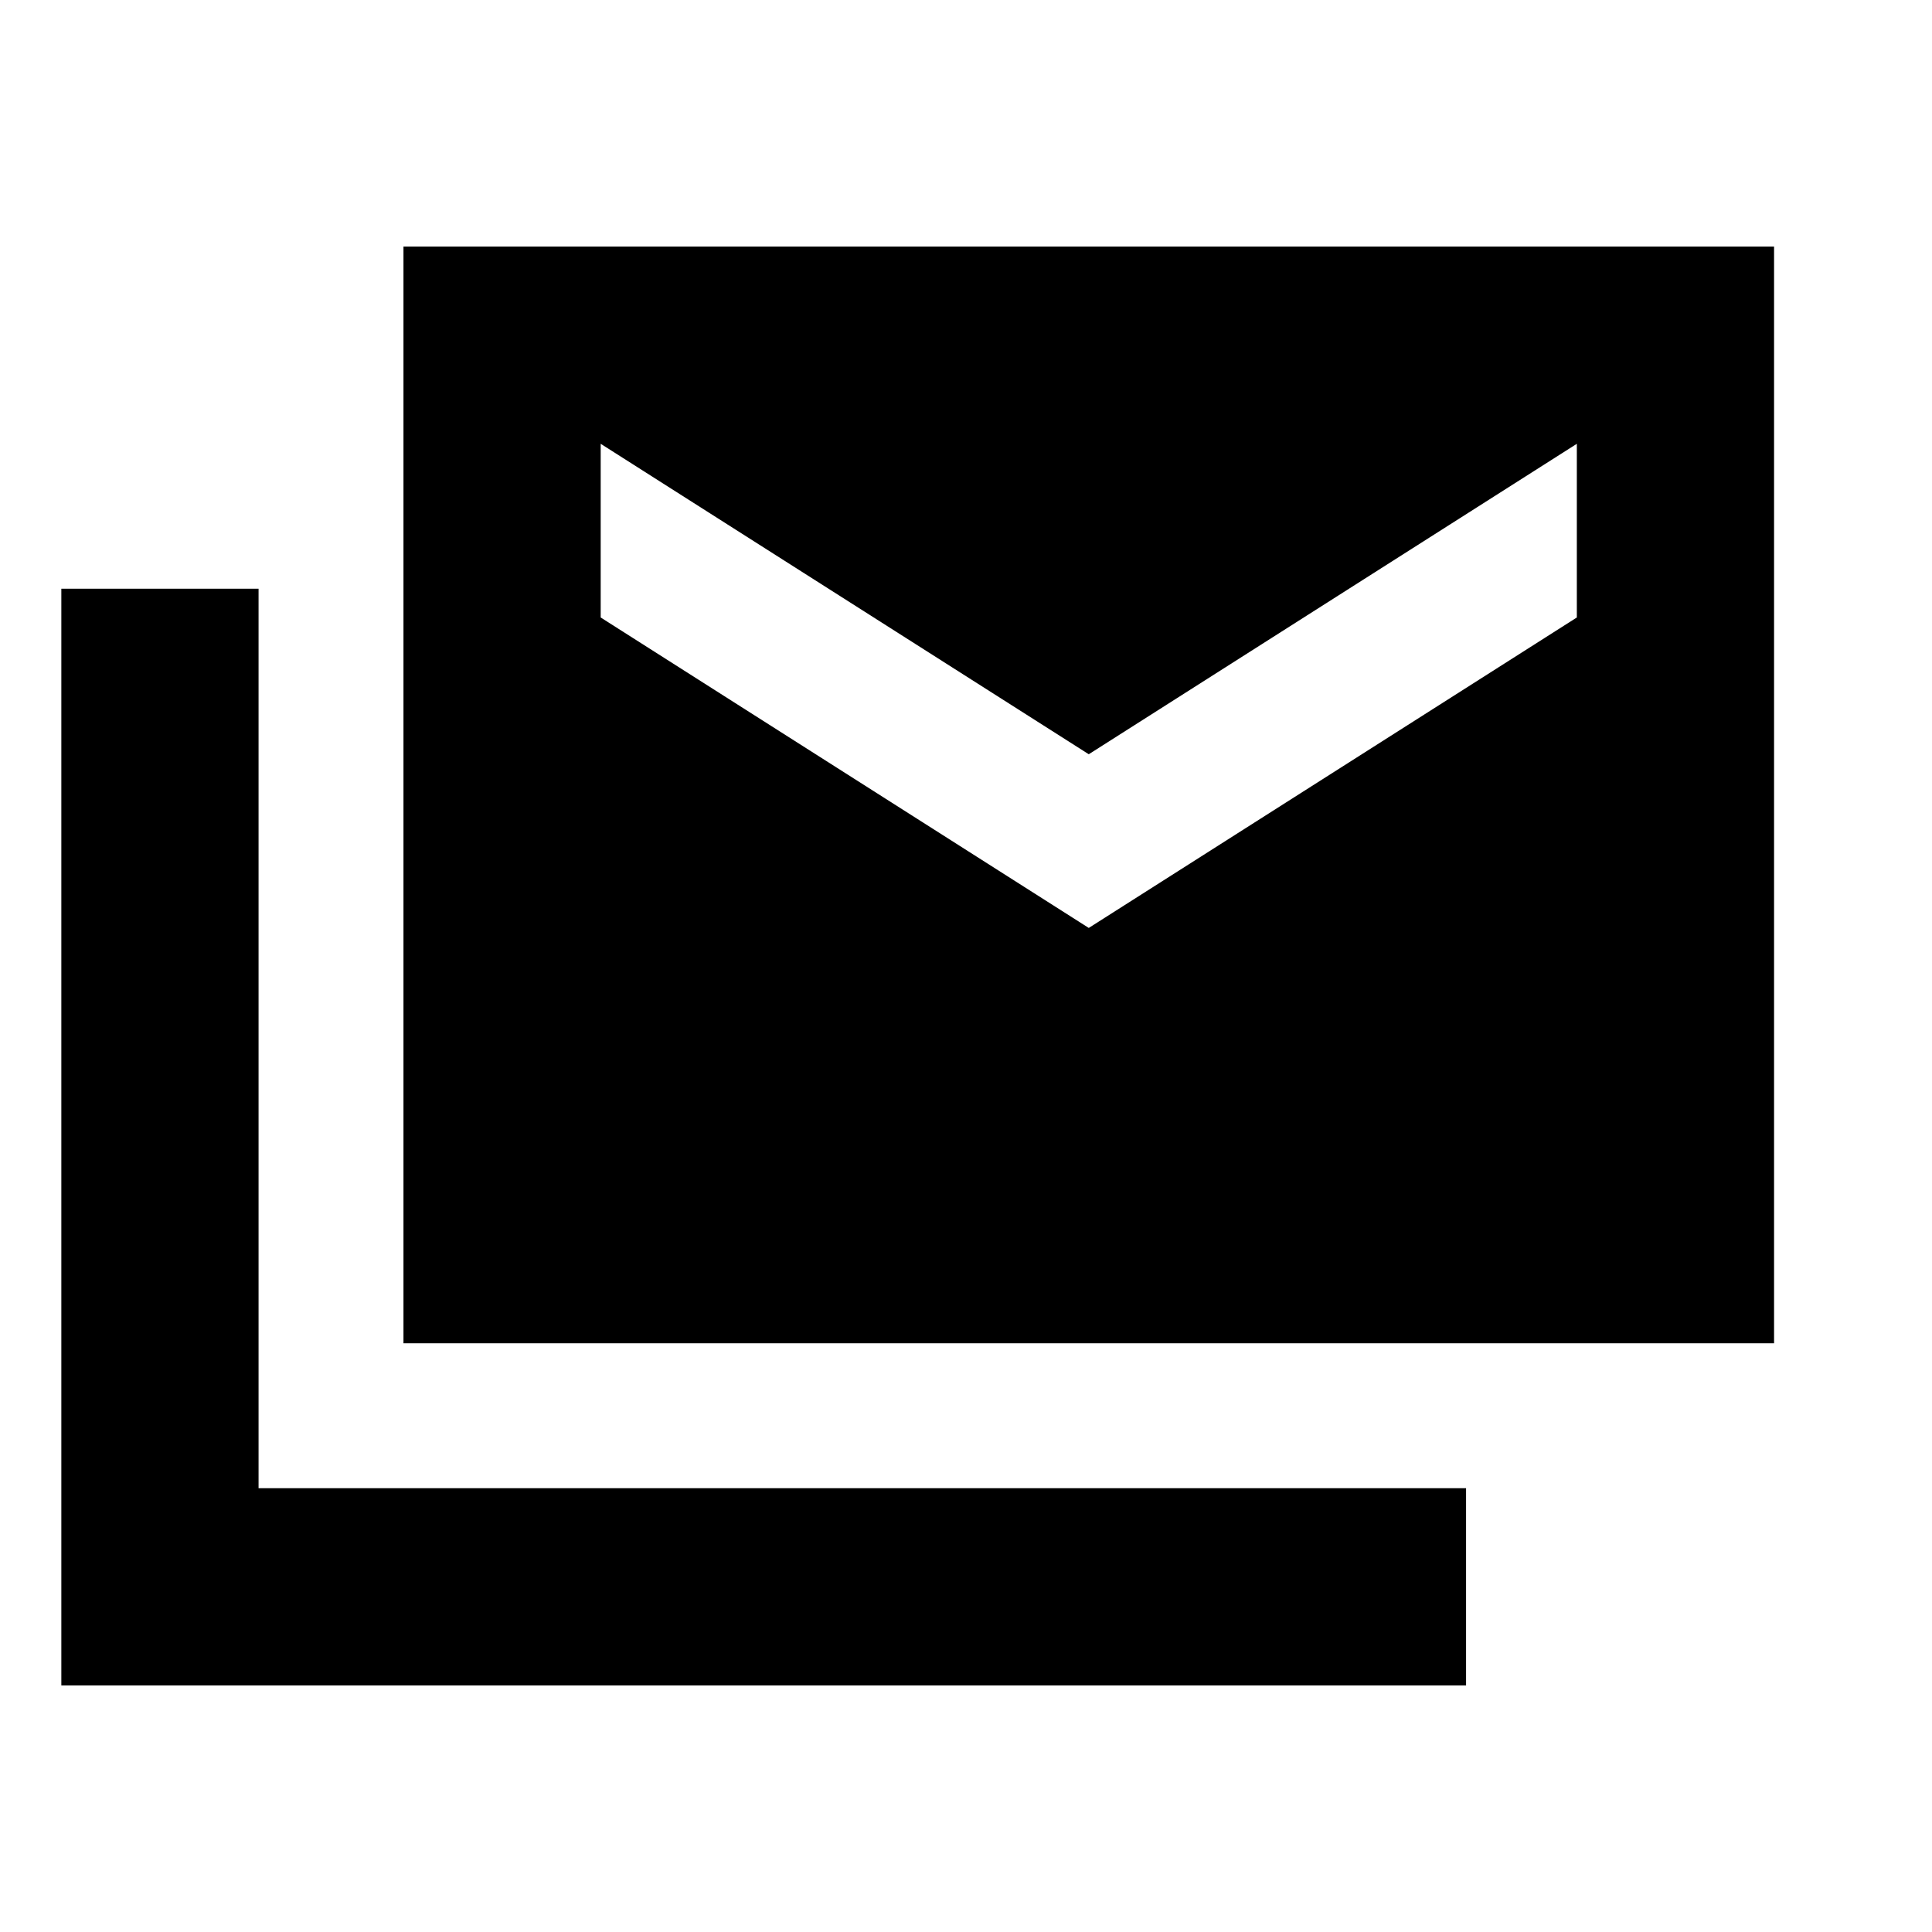 <svg xmlns="http://www.w3.org/2000/svg" height="20" viewBox="0 -960 960 960" width="20"><path d="M200.479-292.522v-544.957h681.044v544.957H200.479ZM30.477-122.521v-544.957h98.002v446.956h600v98.001H30.477Zm510.524-376.393 242.52-154.26v-86.304l-242.52 154.26-242.521-154.26v86.304l242.521 154.26Z"/></svg>
